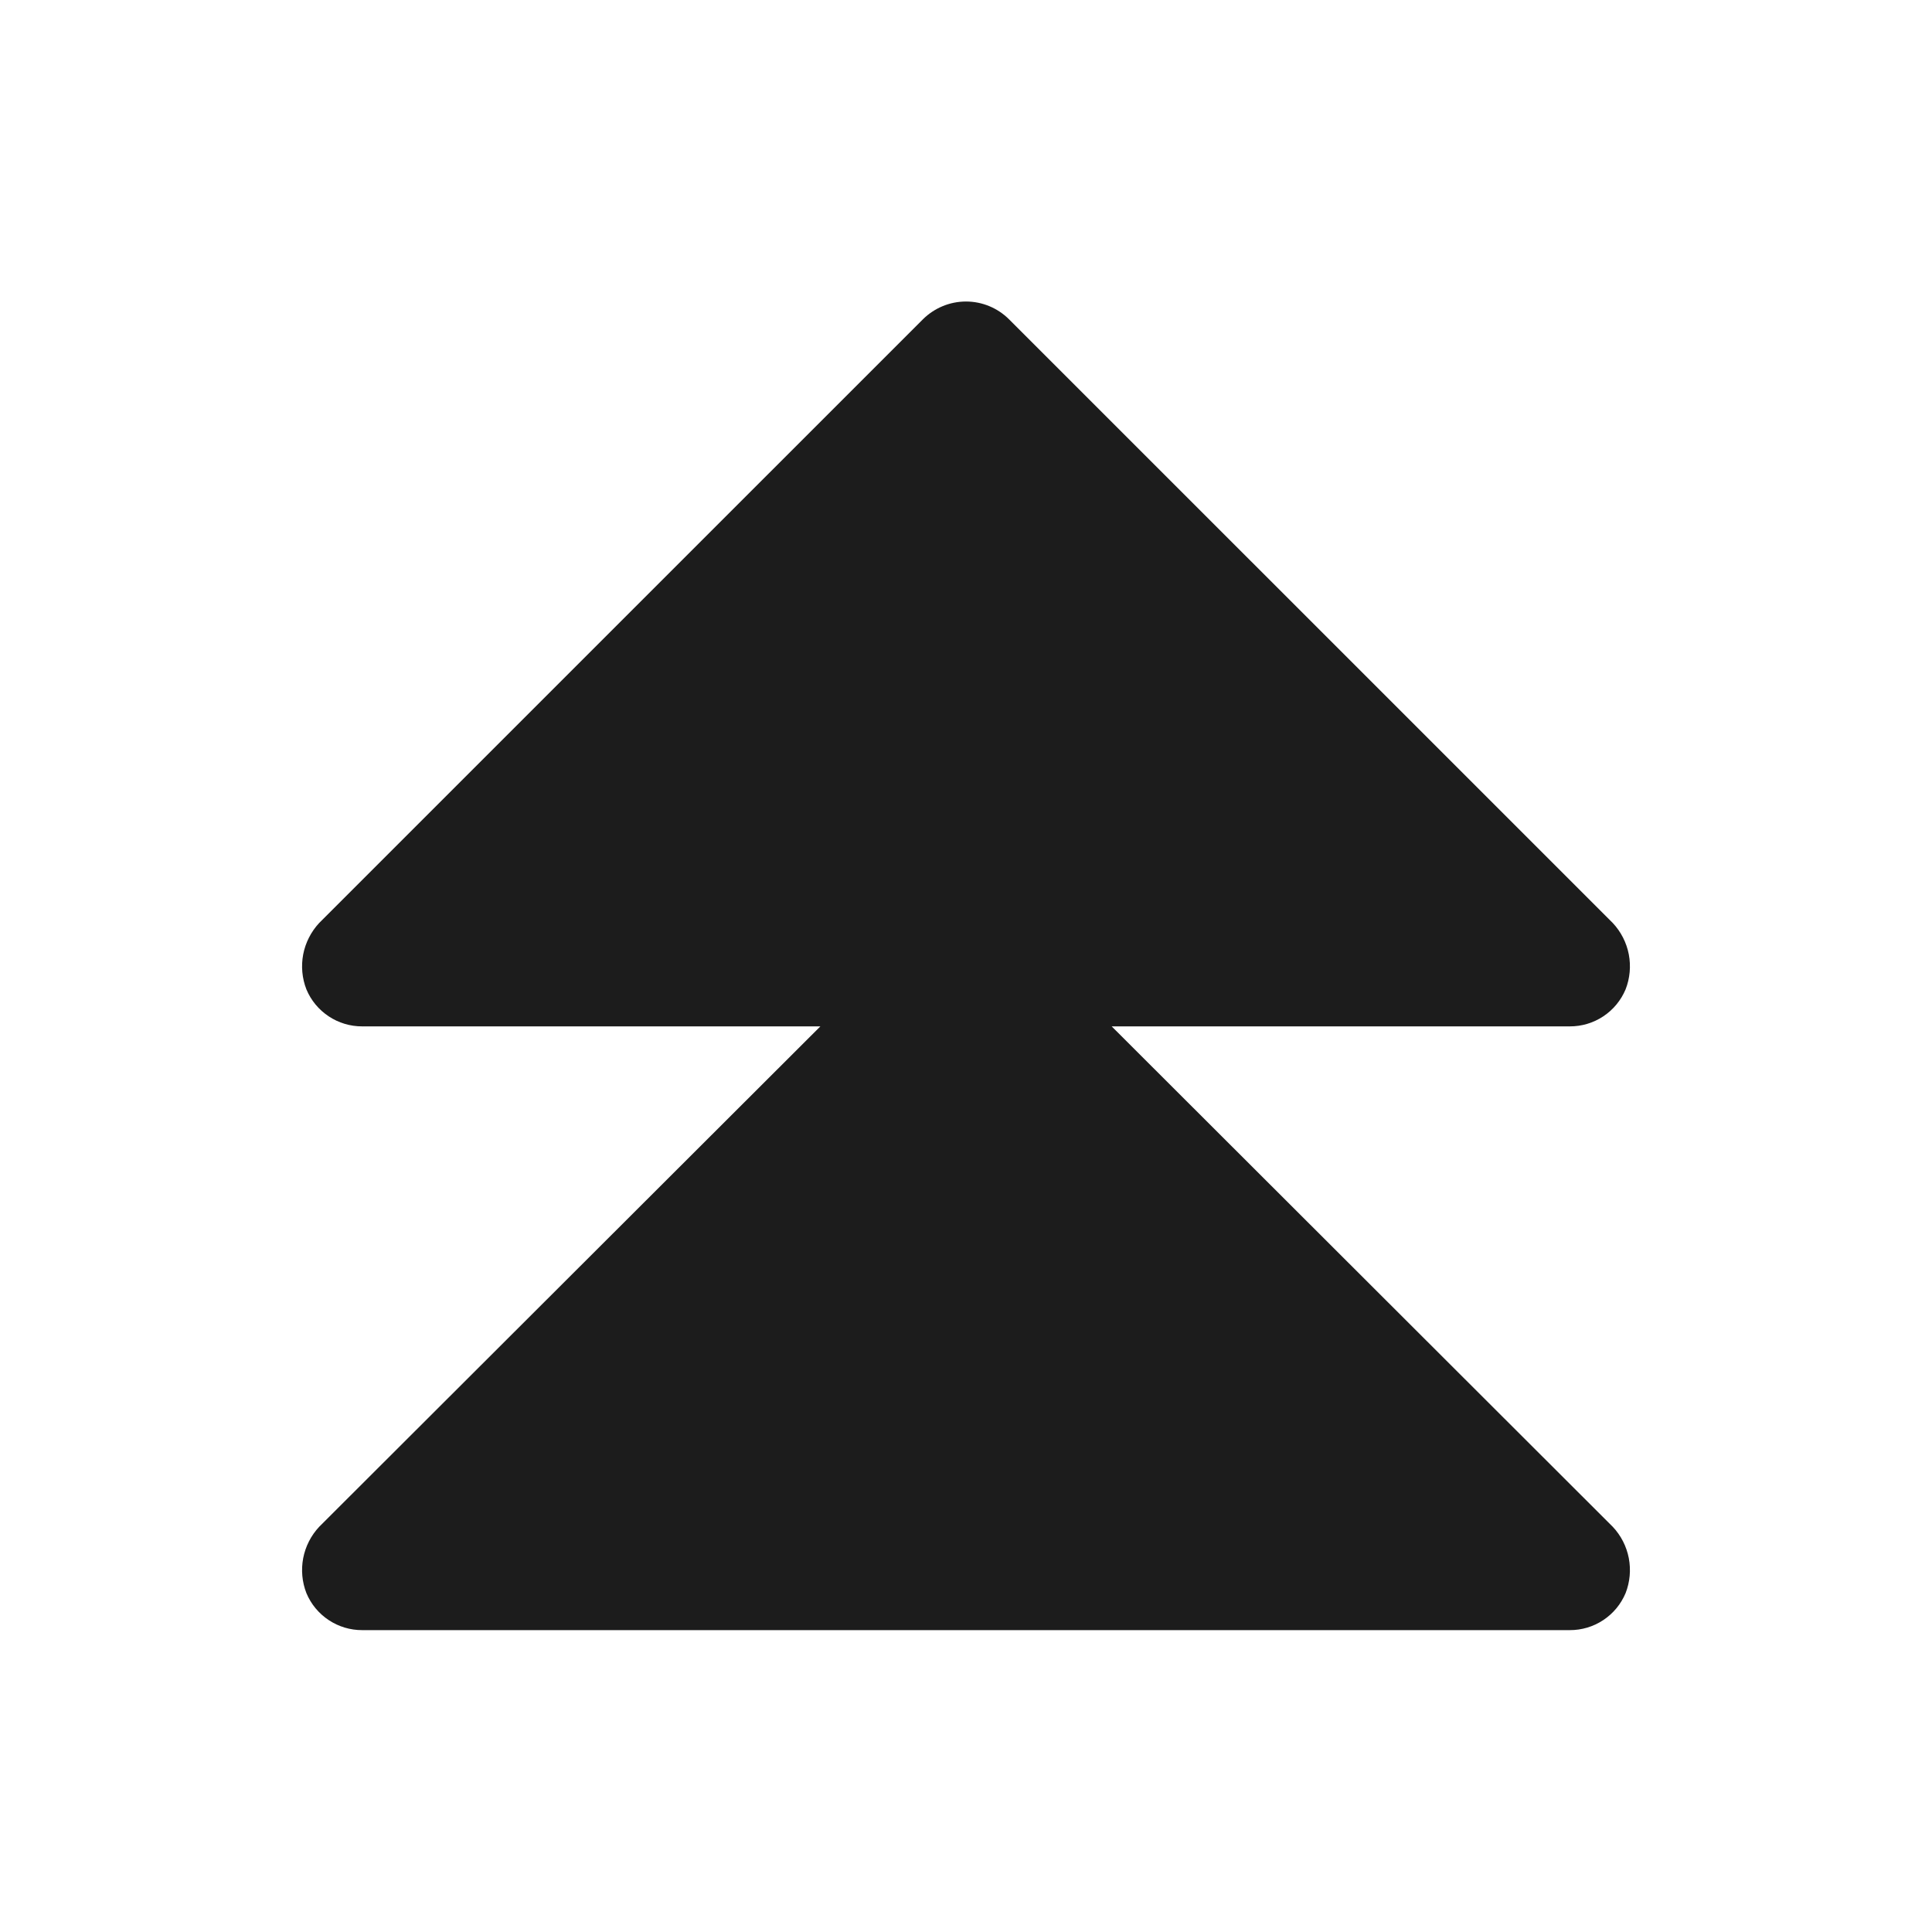 <svg width="32" height="32" viewBox="0 0 32 32" fill="none" xmlns="http://www.w3.org/2000/svg">
<path d="M18.413 17H26C26.197 17.001 26.391 16.943 26.555 16.834C26.72 16.725 26.848 16.57 26.925 16.387C26.997 16.203 27.015 16.002 26.978 15.807C26.94 15.612 26.848 15.432 26.712 15.287L16.712 5.288C16.523 5.1 16.267 4.994 16 4.994C15.733 4.994 15.477 5.1 15.287 5.288L5.287 15.287C5.152 15.432 5.06 15.612 5.022 15.807C4.985 16.002 5.003 16.203 5.075 16.387C5.151 16.57 5.28 16.725 5.445 16.834C5.609 16.943 5.803 17.001 6 17H13.588L5.287 25.288C5.152 25.432 5.06 25.612 5.022 25.807C4.985 26.002 5.003 26.203 5.075 26.387C5.151 26.57 5.28 26.725 5.445 26.834C5.609 26.943 5.803 27.001 6 27H26C26.197 27.001 26.391 26.943 26.555 26.834C26.72 26.725 26.848 26.57 26.925 26.387C26.997 26.203 27.015 26.002 26.978 25.807C26.94 25.612 26.848 25.432 26.712 25.288L18.413 17Z" fill="#1C1C1C"/>
</svg>
